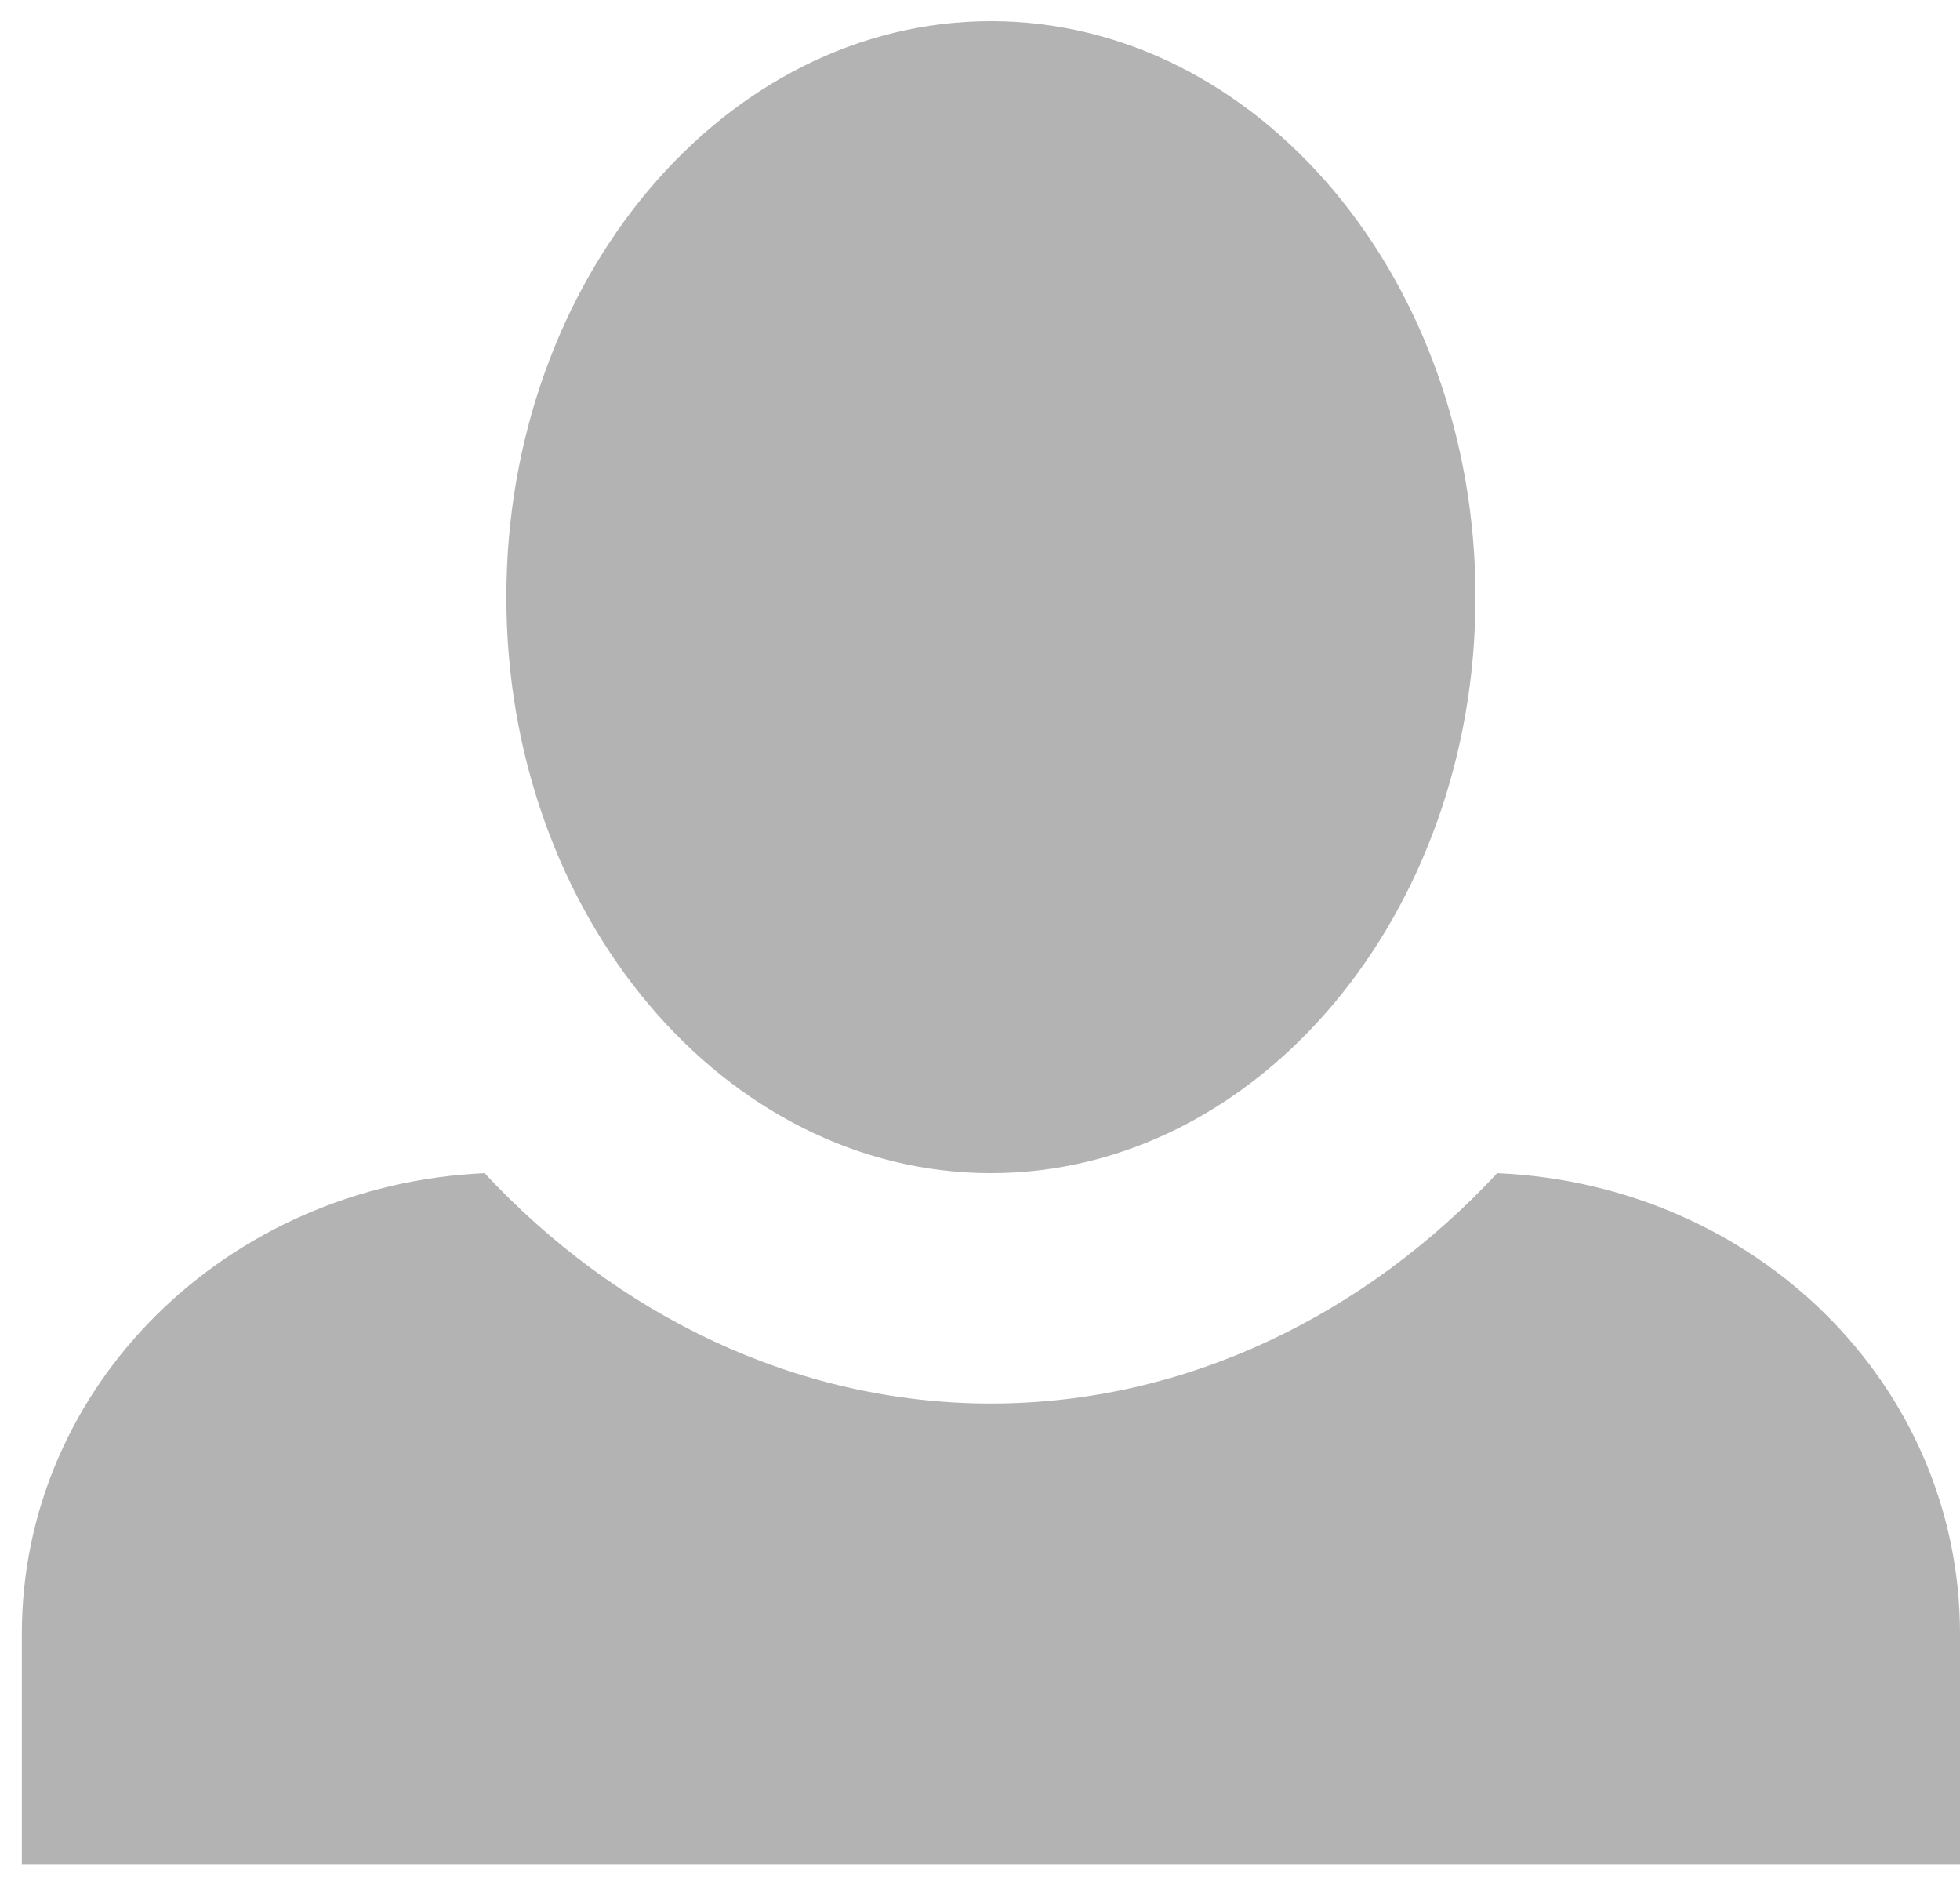<svg width="29" height="28" viewBox="0 0 29 28" fill="none" xmlns="http://www.w3.org/2000/svg">
<path d="M14.662 0.313C10.719 0.313 7.492 4.13 7.492 8.834C7.492 13.537 10.719 17.354 14.662 17.354C18.605 17.354 21.831 13.537 21.831 8.834C21.831 4.13 18.605 0.313 14.662 0.313ZM7.17 17.354C3.37 17.524 0.323 20.489 0.323 24.17V27.578H29V24.17C29 20.489 25.989 17.524 22.153 17.354C20.218 19.433 17.565 20.762 14.662 20.762C11.758 20.762 9.105 19.433 7.17 17.354Z" fill="#B3B3B3"/>
</svg>
